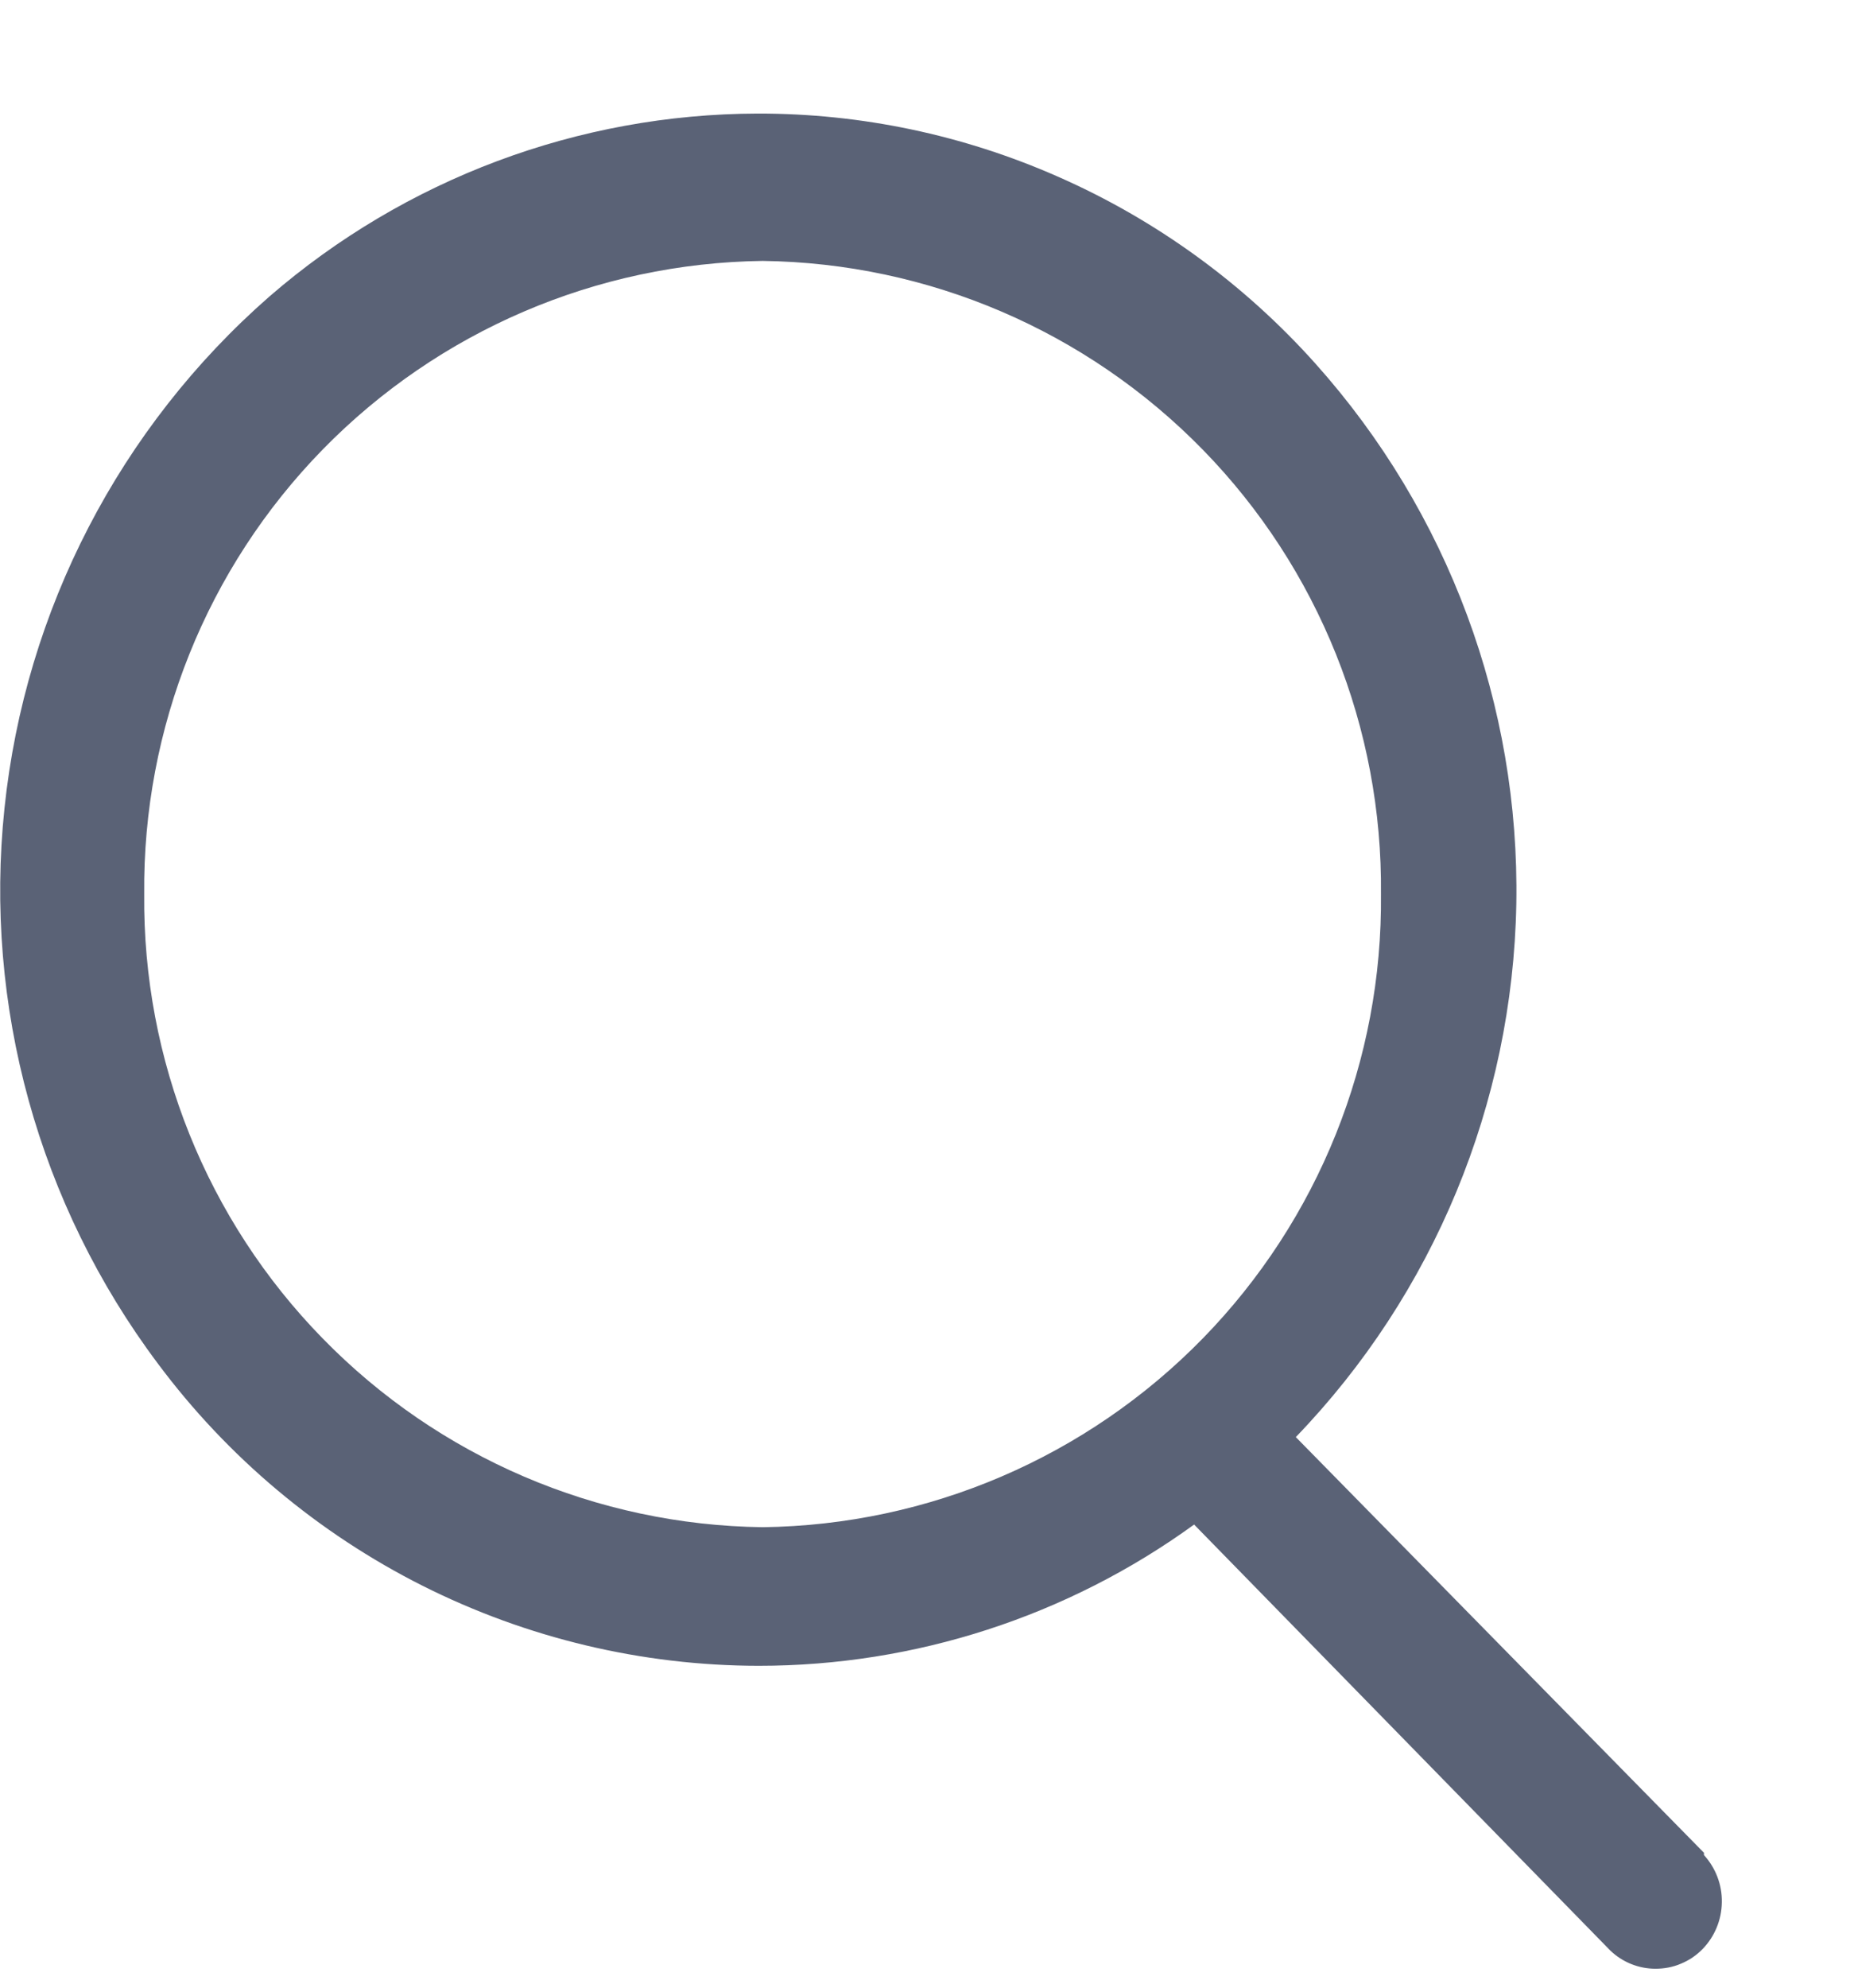 <svg width="14" height="15" viewBox="0 0 14 15" fill="none" xmlns="http://www.w3.org/2000/svg">
<path d="M12.501 14.857C12.374 14.857 12.252 14.808 12.16 14.72L9.017 11.505C8.061 12.198 6.91 12.571 5.729 12.571C4.848 12.57 3.979 12.363 3.191 11.967C2.404 11.571 1.719 10.997 1.192 10.29C0.291 9.089 -0.123 7.591 0.034 6.098C0.19 4.605 0.905 3.225 2.035 2.237C3.06 1.35 4.368 0.86 5.723 0.857C6.503 0.856 7.273 1.018 7.986 1.332C8.729 1.658 9.393 2.14 9.934 2.745C10.936 3.865 11.477 5.322 11.45 6.824C11.422 8.326 10.828 9.763 9.785 10.845L12.867 13.982V13.999C12.956 14.097 13.005 14.225 13.002 14.357C13 14.489 12.948 14.615 12.855 14.71C12.809 14.757 12.754 14.794 12.693 14.819C12.633 14.845 12.567 14.857 12.501 14.857ZM5.759 1.969C4.507 1.985 3.312 2.497 2.437 3.392C1.561 4.288 1.077 5.495 1.089 6.747C1.077 7.999 1.561 9.206 2.437 10.101C3.312 10.997 4.507 11.509 5.759 11.525C7.012 11.509 8.206 10.997 9.082 10.101C9.957 9.205 10.441 7.999 10.428 6.747C10.441 5.495 9.957 4.288 9.082 3.393C8.206 2.497 7.012 1.985 5.759 1.969Z" fill="#5A6276"/>
</svg>
